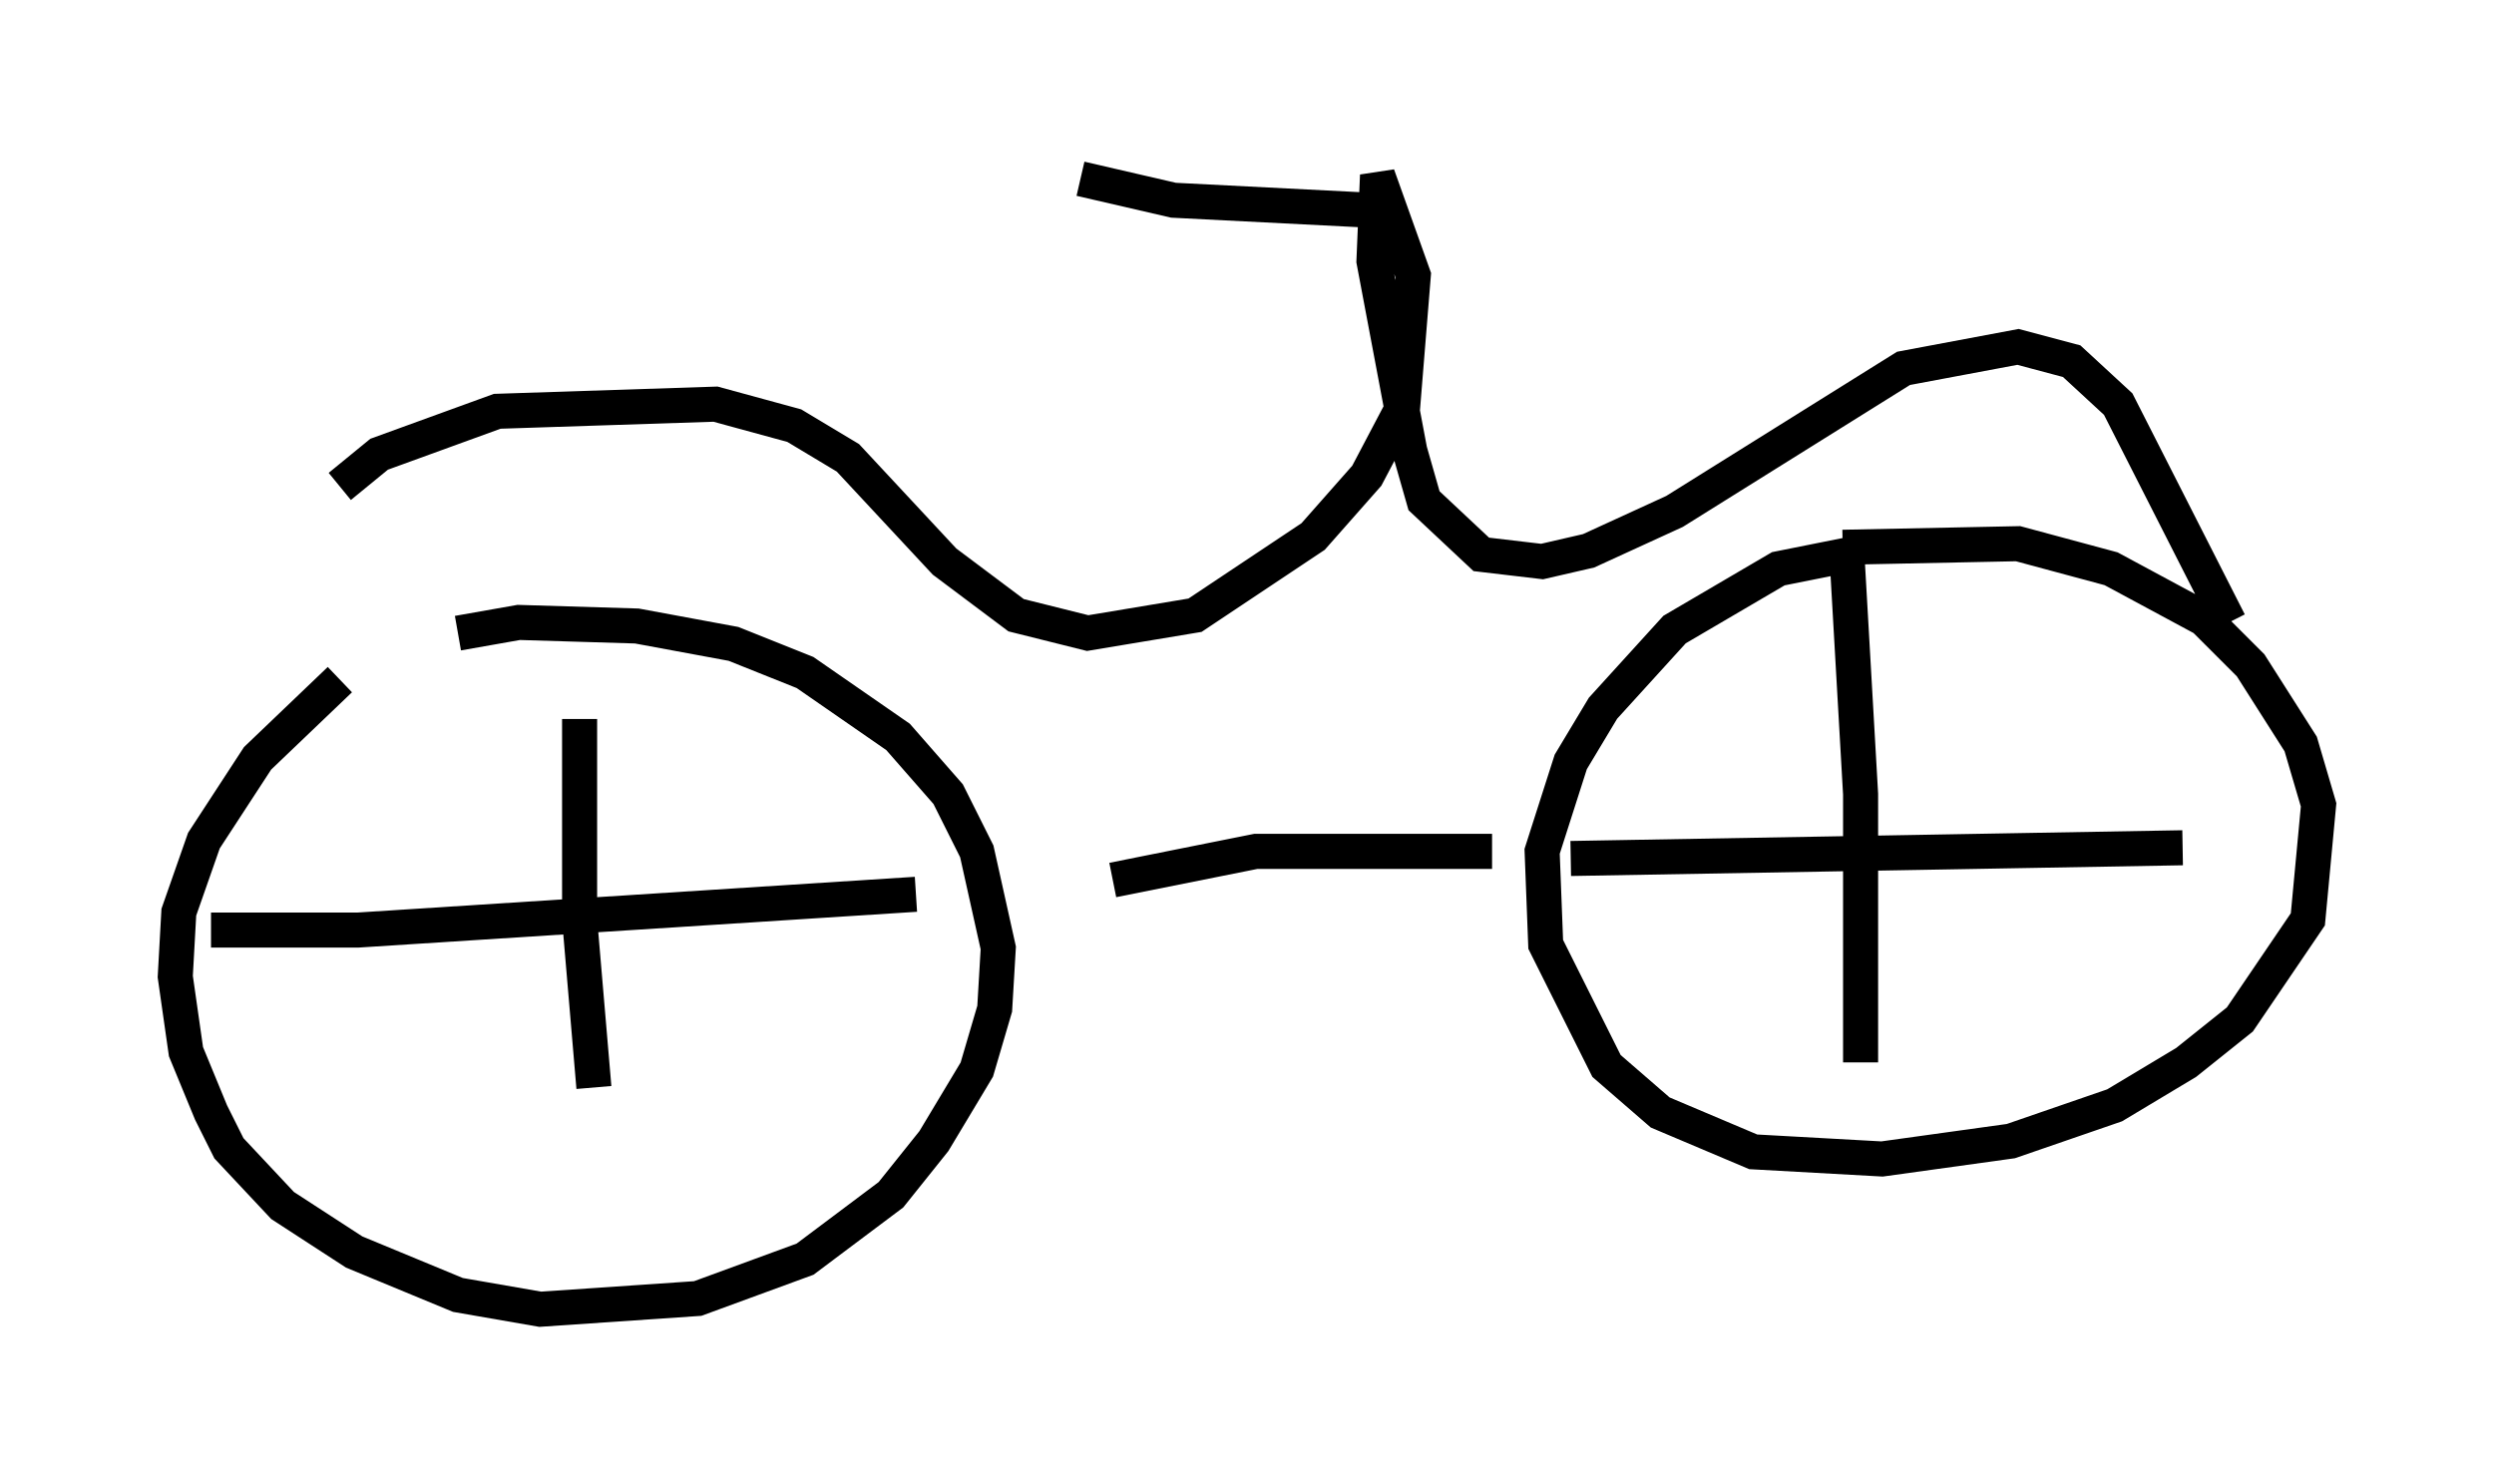 <?xml version="1.0" encoding="utf-8" ?>
<svg baseProfile="full" height="42.361" version="1.1" width="71.149" xmlns="http://www.w3.org/2000/svg" xmlns:ev="http://www.w3.org/2001/xml-events" xmlns:xlink="http://www.w3.org/1999/xlink"><defs /><rect fill="white" height="42.361" width="71.149" x="0" y="0" /><path d="M11.227, 18.475 m-1.531, 0.919 l-2.348, 2.246 -1.531, 2.348 l-0.715, 2.042 -0.102, 1.838 l0.306, 2.144 0.715, 1.735 l0.51, 1.021 1.531, 1.633 l2.042, 1.327 2.96, 1.225 l2.348, 0.408 4.492, -0.306 l3.063, -1.123 2.45, -1.838 l1.225, -1.531 1.225, -2.042 l0.51, -1.735 0.102, -1.735 l-0.613, -2.756 -0.817, -1.633 l-1.429, -1.633 -2.654, -1.838 l-2.042, -0.817 -2.756, -0.51 l-3.369, -0.102 -1.735, 0.306 m3.471, 2.45 l0.0, 5.717 0.408, 4.798 m0.0, 5.104 l0.0, 0.0 m-10.923, -9.596 l4.185, 0.0 15.925, -1.021 m5.615, -0.408 l4.083, -0.817 6.738, 0.0 m10.208, -8.473 l-2.042, 0.408 -2.96, 1.735 l-2.042, 2.246 -0.919, 1.531 l-0.817, 2.552 0.102, 2.654 l1.735, 3.471 1.531, 1.327 l2.654, 1.123 3.675, 0.204 l3.675, -0.51 2.96, -1.021 l2.042, -1.225 1.531, -1.225 l1.94, -2.858 0.306, -3.267 l-0.51, -1.735 -1.429, -2.246 l-1.327, -1.327 -2.654, -1.429 l-2.654, -0.715 -5.002, 0.102 m0.102, -0.102 l0.408, 7.146 0.0, 7.656 m-8.269, -5.819 l17.456, -0.306 m-52.573, -10.311 l1.123, -0.919 3.369, -1.225 l6.227, -0.204 2.246, 0.613 l1.531, 0.919 2.756, 2.96 l2.042, 1.531 2.042, 0.51 l3.063, -0.51 3.369, -2.246 l1.531, -1.735 1.021, -1.94 l0.306, -3.777 -1.021, -2.858 l-0.102, 2.45 1.021, 5.41 l0.408, 1.429 1.633, 1.531 l1.735, 0.204 1.327, -0.306 l2.45, -1.123 6.533, -4.083 l3.267, -0.613 1.531, 0.408 l1.327, 1.225 3.165, 6.227 m-32.769, -12.658 l2.654, 0.613 6.023, 0.306 " fill="none" stroke="black" stroke-width="1" /></svg>